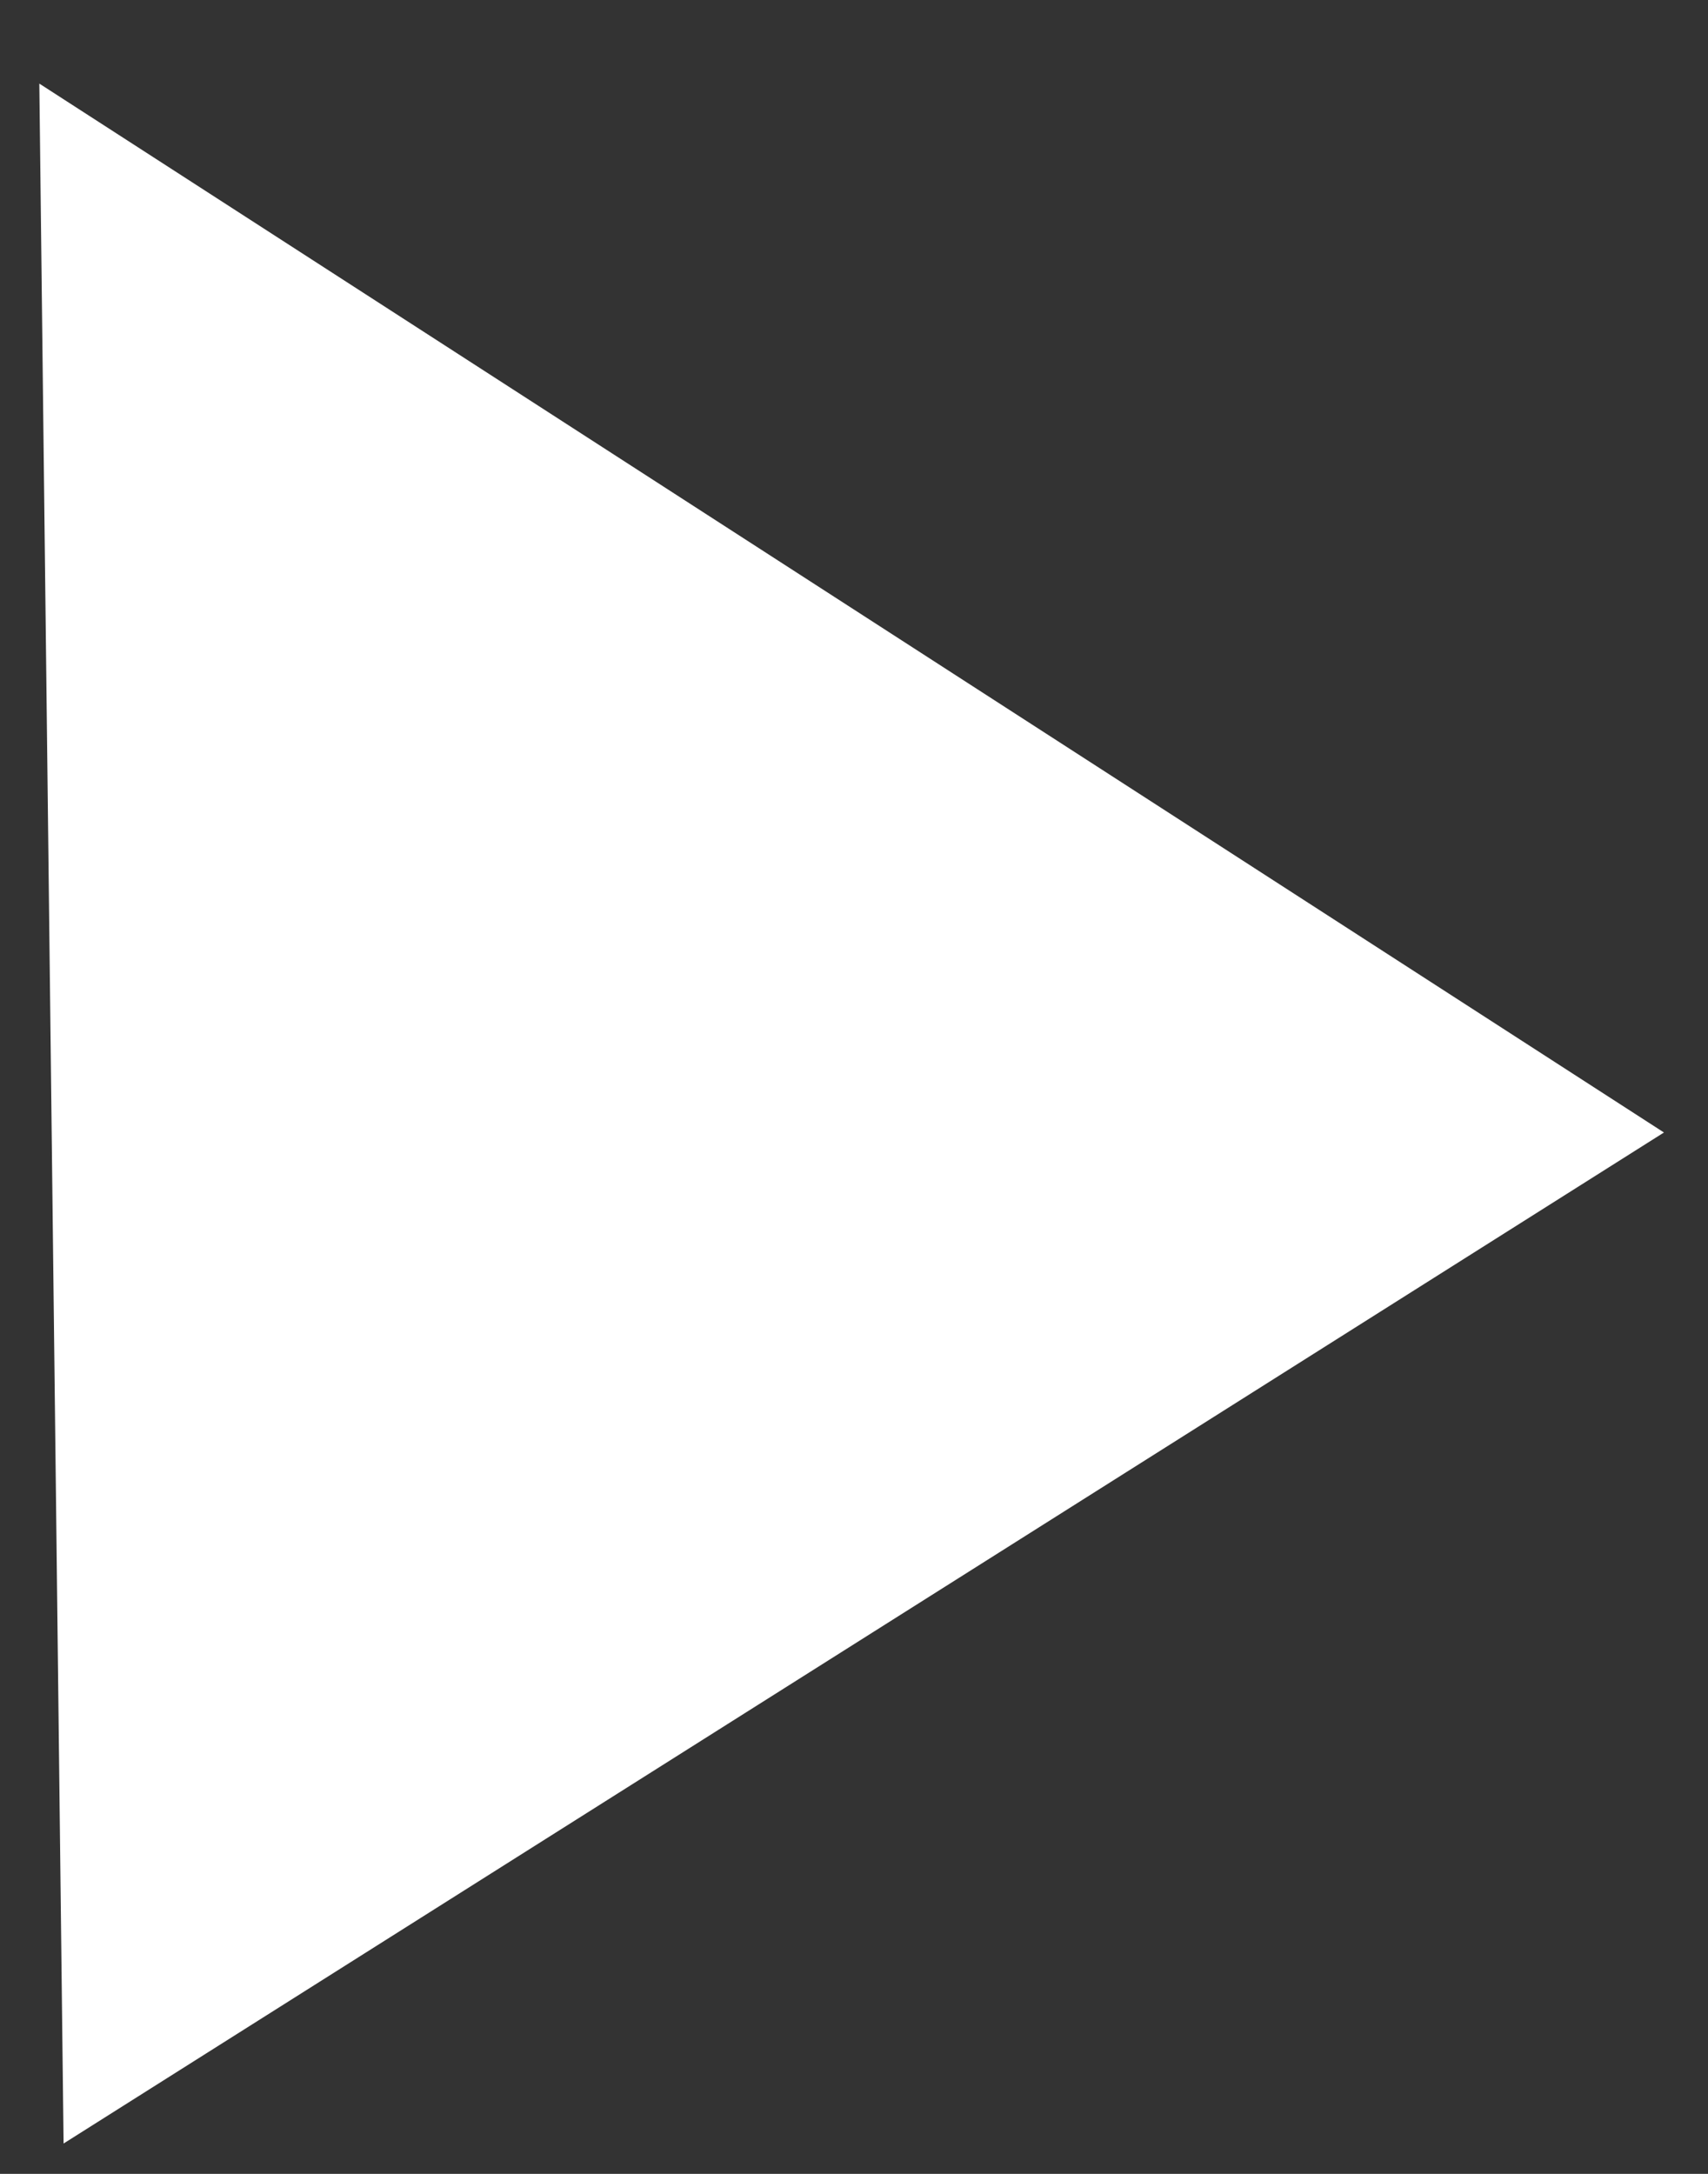 <?xml version="1.0" encoding="UTF-8" standalone="no"?>
<svg width="11px" height="14px" viewBox="0 0 11 14" version="1.1" xmlns="http://www.w3.org/2000/svg" xmlns:xlink="http://www.w3.org/1999/xlink">
    <rect x="0" y="0" width="11" height="14" fill="#333333" stroke="none"/>
    <!-- Generator: Sketch 44.1 (41455) - http://www.bohemiancoding.com/sketch -->
    <title>icon/play-white</title>
    <desc>Created with Sketch.</desc>
    <defs></defs>
    <g id="play-white-Page-1" stroke="none" stroke-width="1" fill="none" fill-rule="evenodd">
        <g id="play-white-New-Releases" transform="translate(-607, -505)" fill="#FFFFFF">
            <g id="play-white-Group-3" transform="translate(504, 405)">
                <g id="play-white-Group-2" transform="translate(82.5, 82.5)">
                    <g id="play-white-sButton-/-Play-Large">
                        <polygon id="icon/play-white" transform="translate(22.707, 24.693) rotate(-315) translate(-22.707, -24.693) " points="16.62 21.369 28.795 18.747 26.111 30.639"></polygon>
                    </g>
                </g>
            </g>
        </g>
    </g>
</svg>